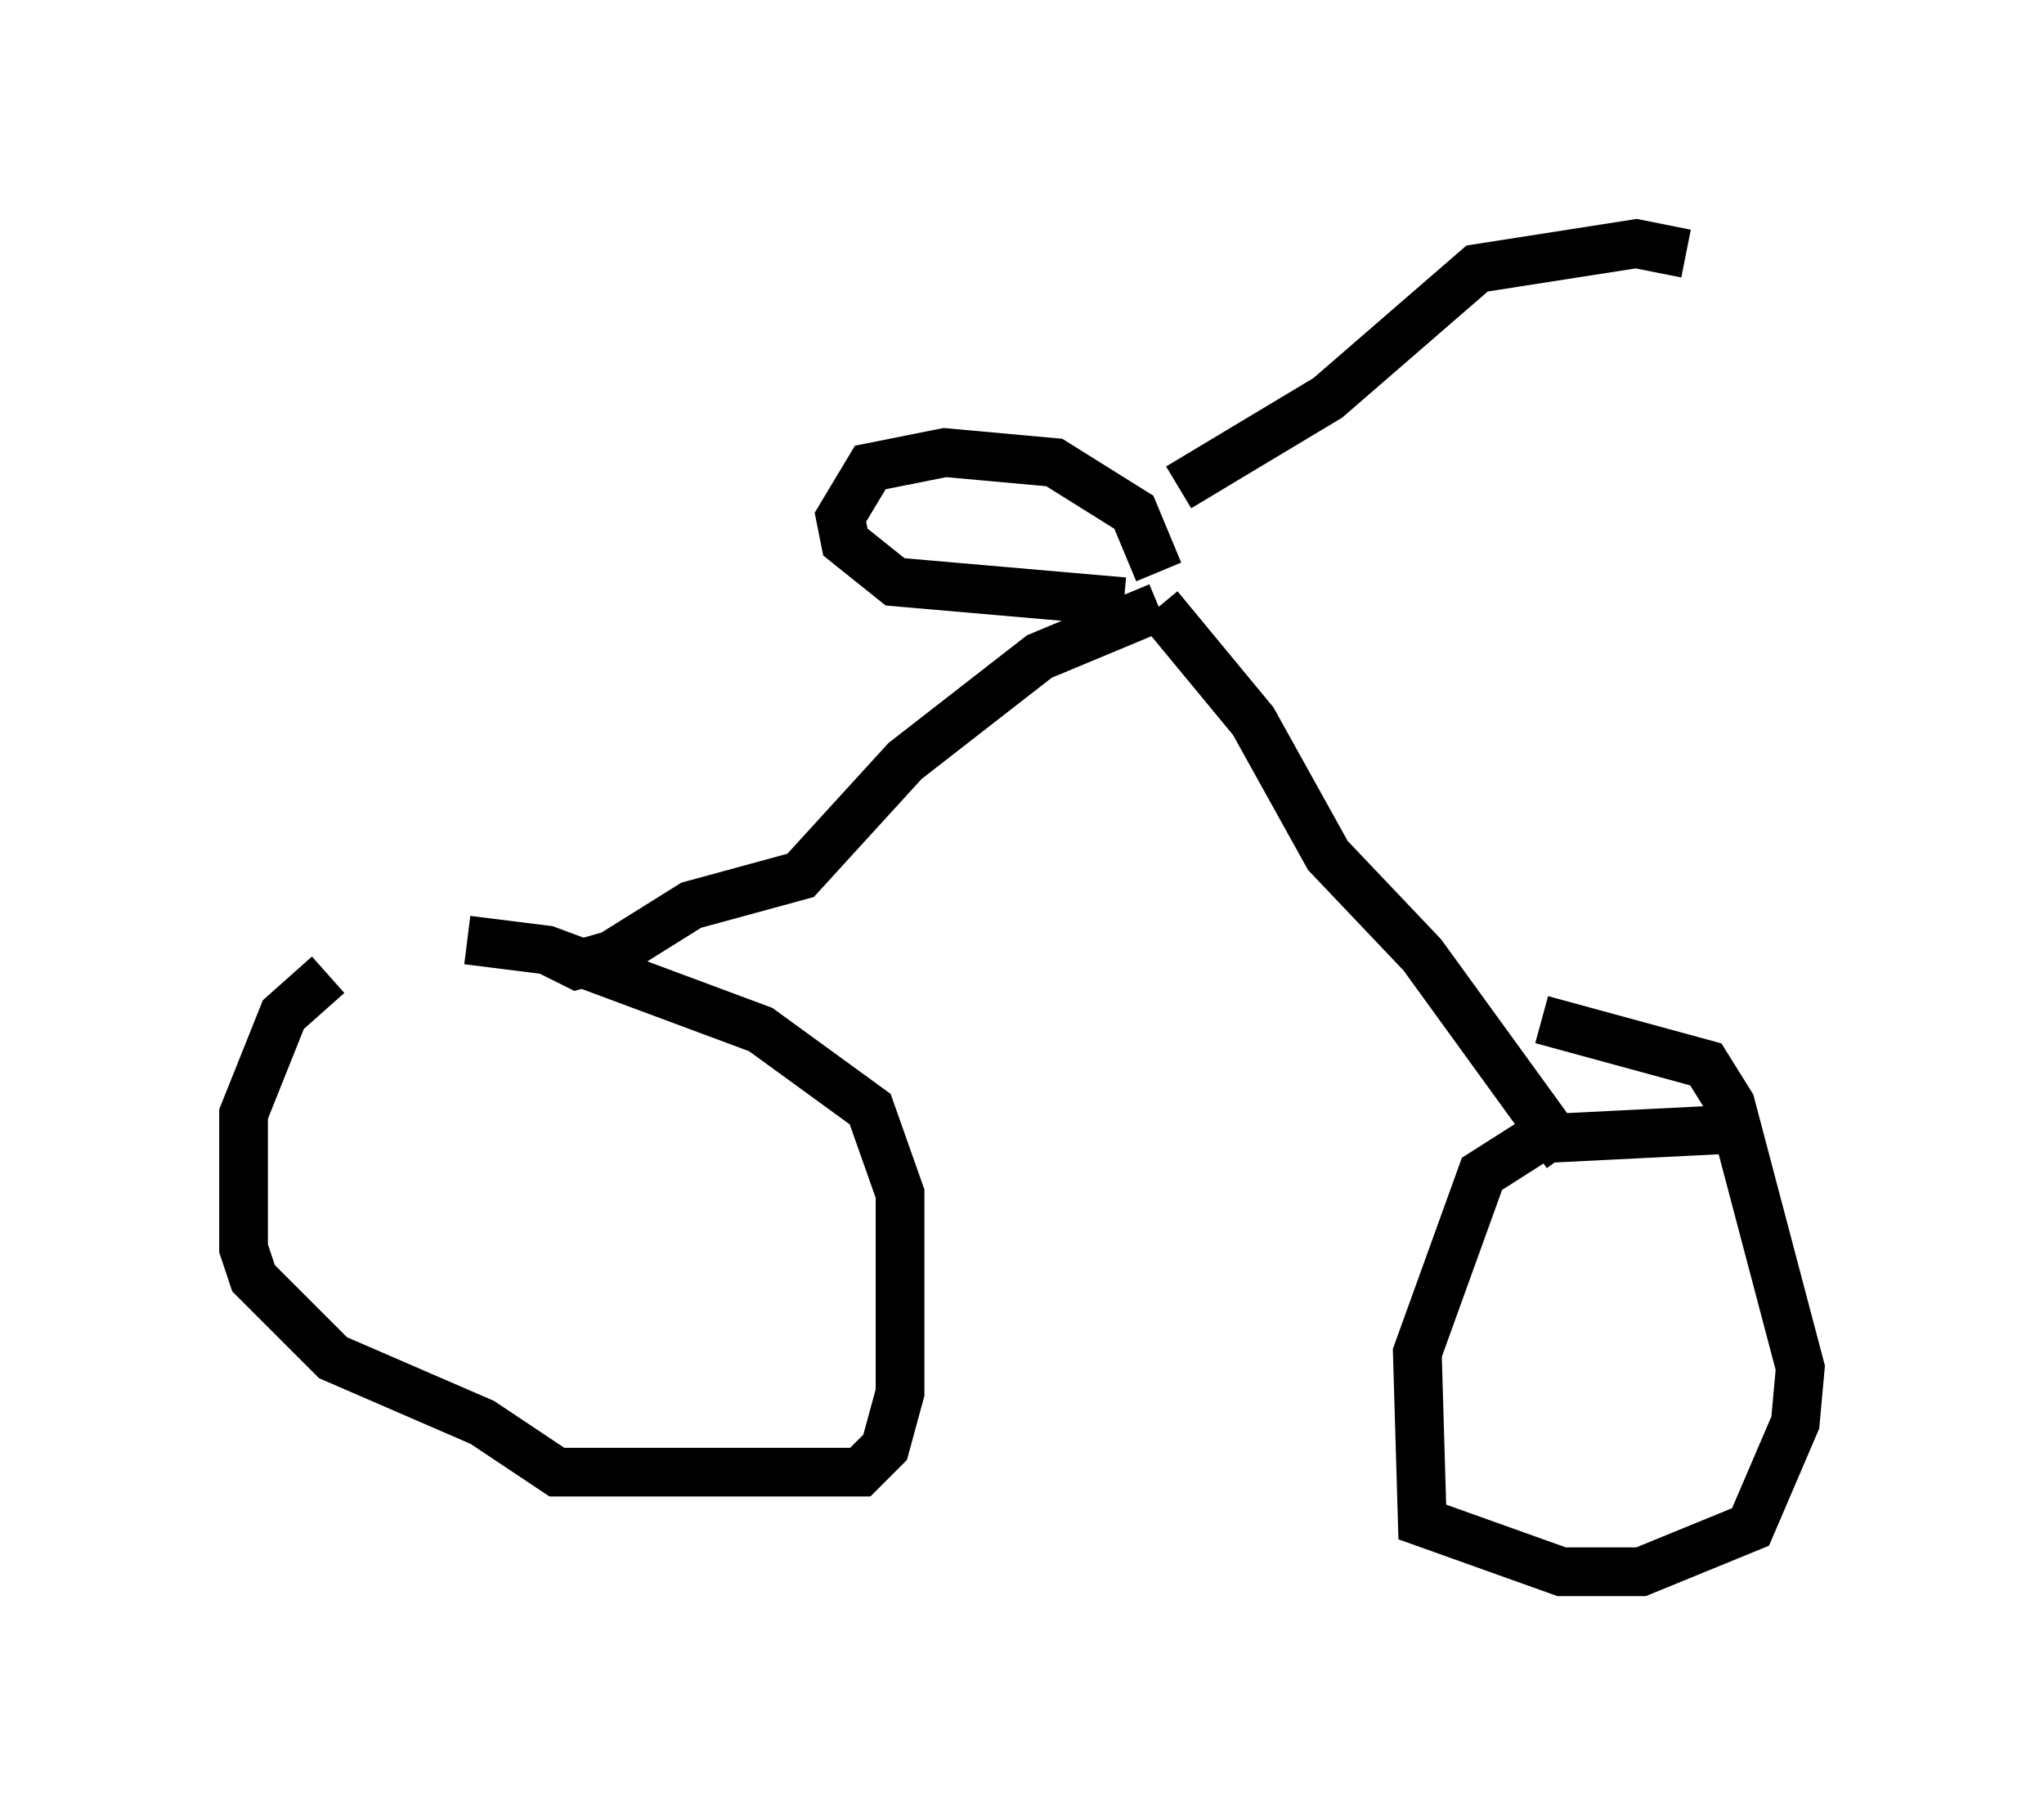 <?xml version="1.0" encoding="utf-8" ?>
<svg baseProfile="full" height="37.257" version="1.1" width="41.952" xmlns="http://www.w3.org/2000/svg" xmlns:ev="http://www.w3.org/2001/xml-events" xmlns:xlink="http://www.w3.org/1999/xlink"><defs /><rect fill="white" height="37.257" width="41.952" x="0" y="0" /><path d="M8.981, 19.292 m-2.246, 0.715 l-0.919, 0.817 -0.817, 2.042 l0.0, 2.756 0.204, 0.613 l1.633, 1.633 3.063, 1.327 l1.531, 1.021 6.227, 0.0 l0.51, -0.51 0.306, -1.123 l0.0, -4.083 -0.613, -1.735 l-2.246, -1.633 -4.39, -1.633 l-1.633, -0.204 m26.032, 3.879 l-4.083, 0.204 -1.123, 0.715 l-1.327, 3.675 0.102, 3.471 l2.858, 1.021 1.633, 0.0 l2.246, -0.919 0.919, -2.144 l0.102, -1.123 -1.429, -5.41 l-0.51, -0.817 -3.369, -0.919 m-20.417, -1.429 l0.613, 0.306 0.715, -0.204 l1.633, -1.021 2.246, -0.613 l2.144, -2.348 2.756, -2.144 l2.45, -1.021 m0.0, 0.0 l1.94, 2.348 1.531, 2.756 l1.94, 2.042 2.96, 4.083 m-8.371, -11.944 l-0.51, -1.225 -1.633, -1.021 l-2.246, -0.204 -1.531, 0.306 l-0.613, 1.021 0.102, 0.51 l1.021, 0.817 4.696, 0.408 m1.123, -2.348 l3.063, -1.838 3.063, -2.654 l3.267, -0.51 1.021, 0.204 " fill="none" stroke="black" stroke-width="1" /></svg>